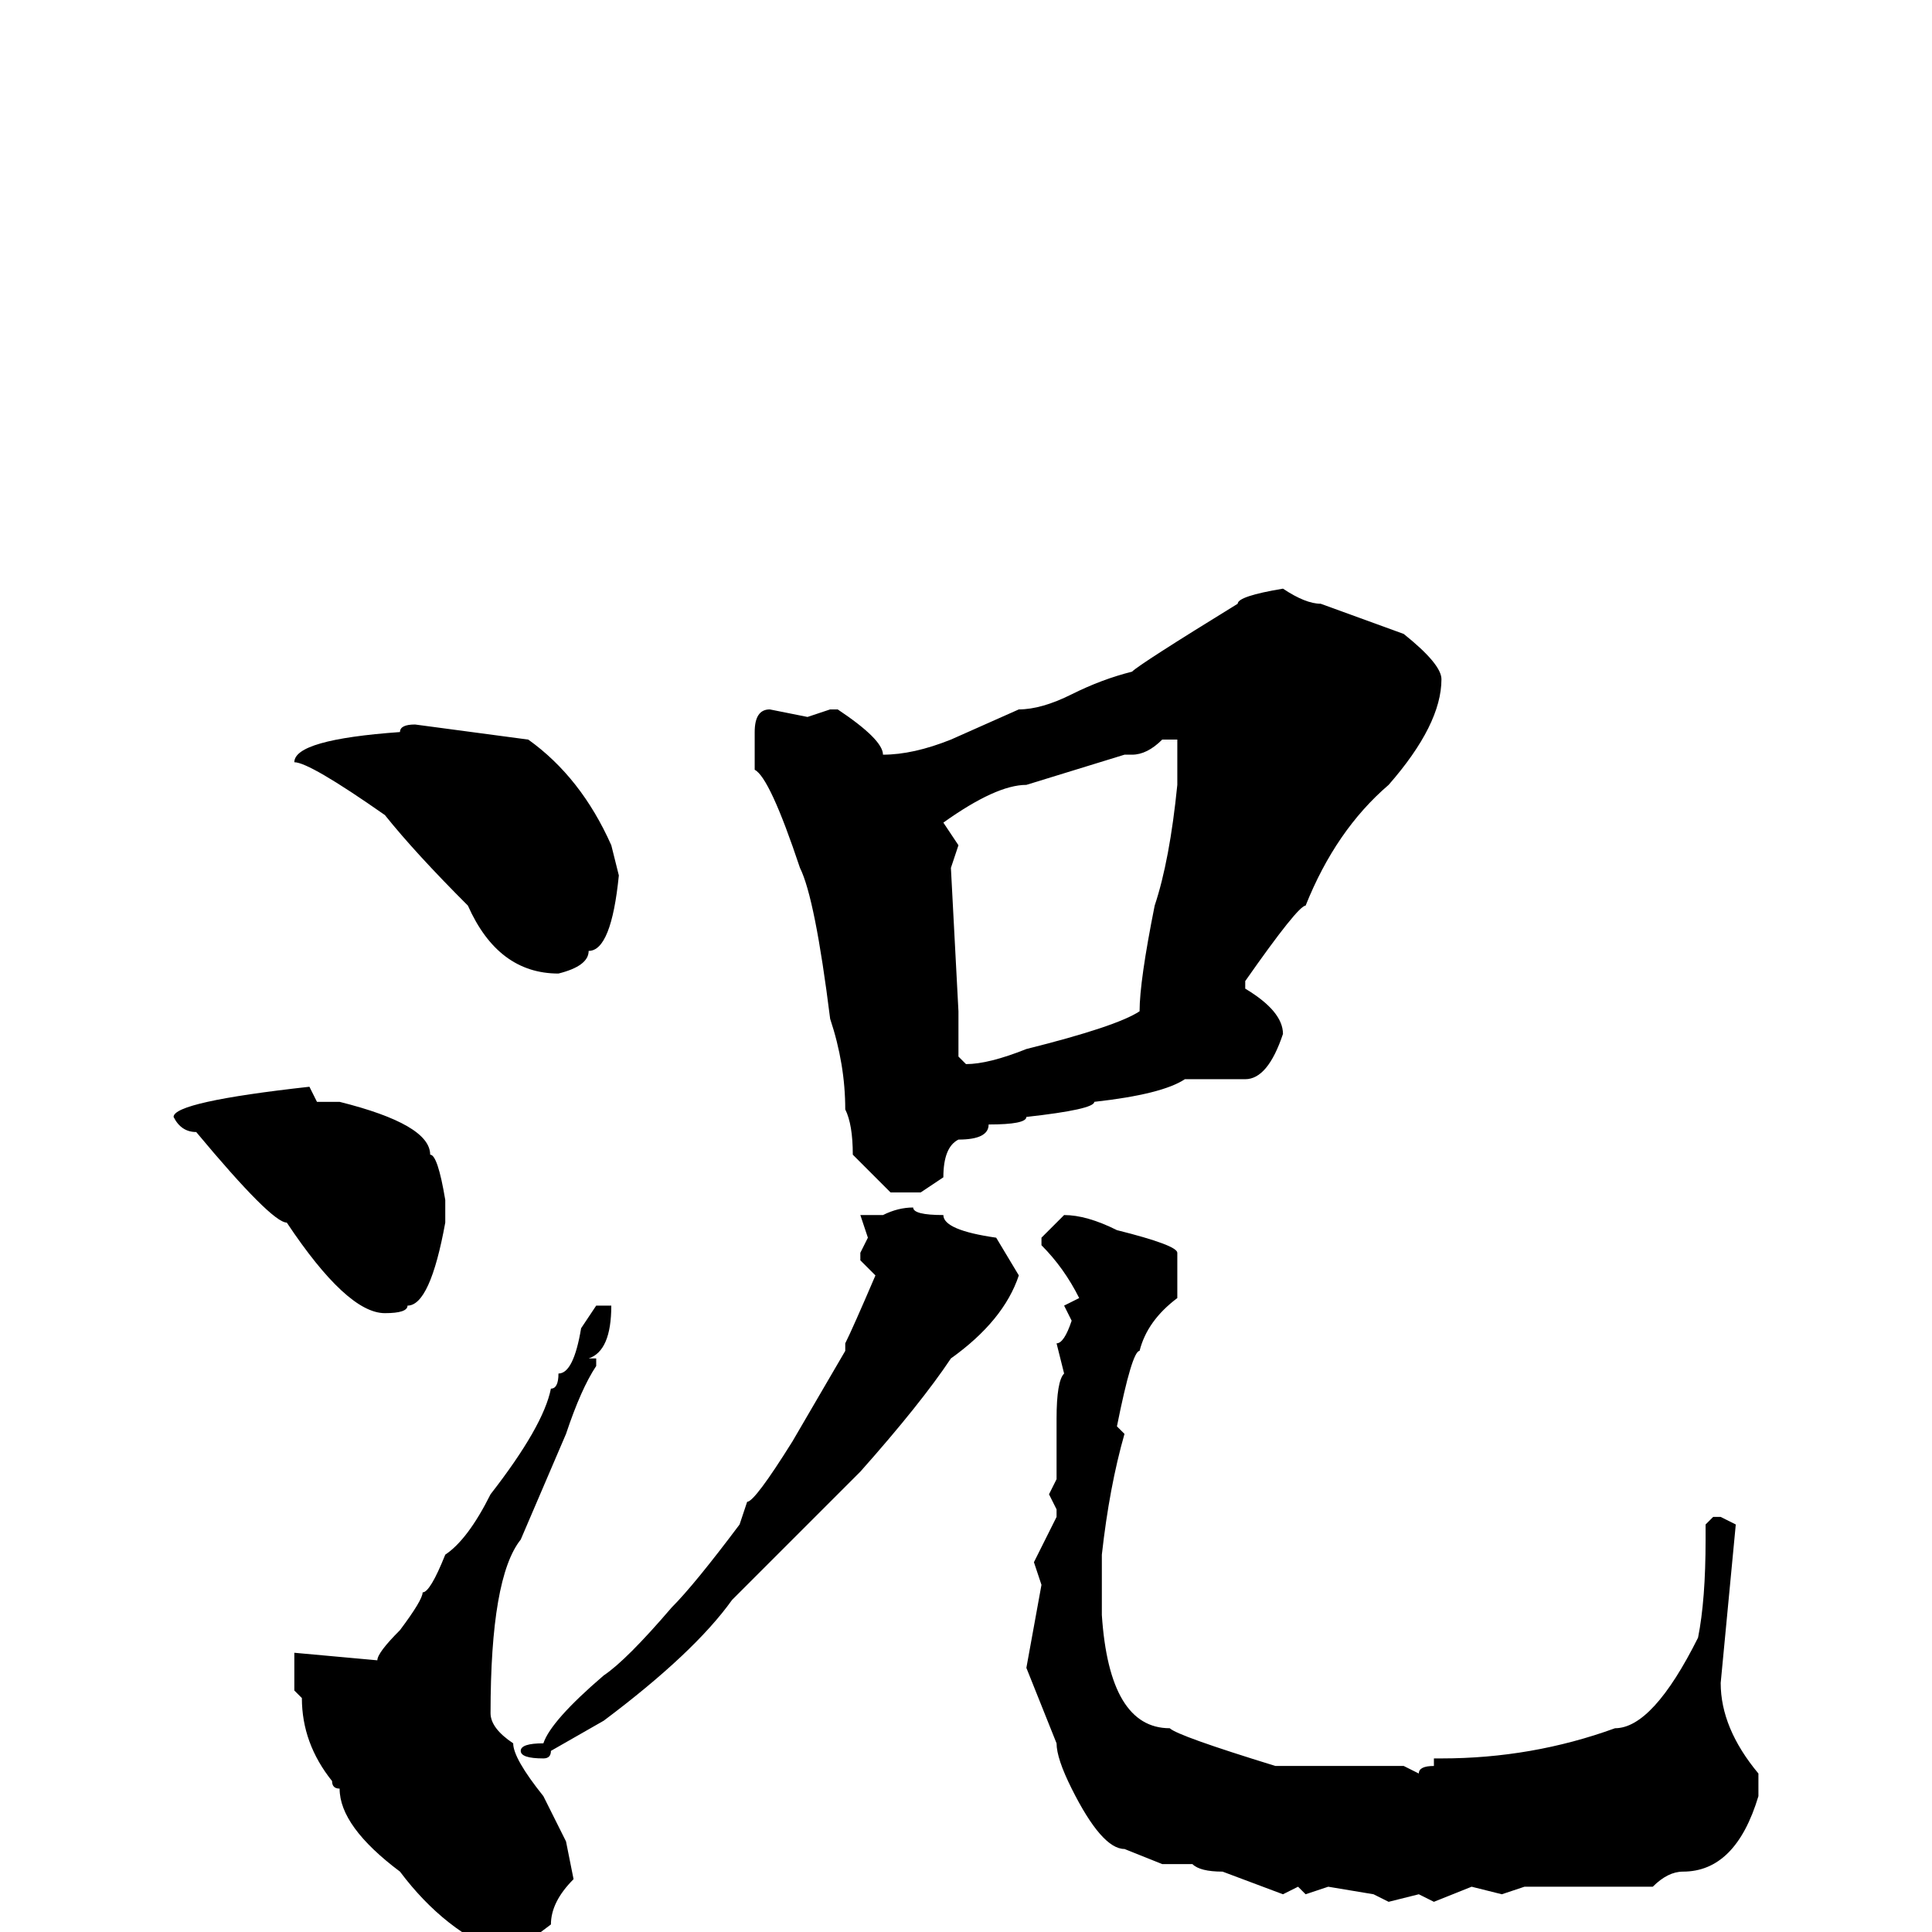 <svg xmlns="http://www.w3.org/2000/svg" viewBox="0 -256 256 256">
	<path fill="#000000" d="M170 -178Q173 -176 175 -176L186 -172Q191 -168 191 -166Q191 -160 184 -152Q177 -146 173 -136Q172 -136 165 -126V-125Q170 -122 170 -119Q168 -113 165 -113H159H157Q154 -111 145 -110Q145 -109 136 -108Q136 -107 131 -107Q131 -105 127 -105Q125 -104 125 -100L122 -98H118L113 -103Q113 -107 112 -109Q112 -115 110 -121Q108 -137 106 -141Q102 -153 100 -154V-157V-159Q100 -162 102 -162L107 -161L110 -162H111Q117 -158 117 -156Q121 -156 126 -158L135 -162Q138 -162 142 -164Q146 -166 150 -167Q151 -168 164 -176Q164 -177 170 -178ZM55 -160L70 -158Q77 -153 81 -144L82 -140Q81 -130 78 -130Q78 -128 74 -127Q66 -127 62 -136Q55 -143 51 -148Q41 -155 39 -155Q39 -158 53 -159Q53 -160 55 -160ZM150 -156H149L136 -152Q132 -152 125 -147L127 -144L126 -141L127 -122V-119V-117V-116L128 -115Q131 -115 136 -117Q148 -120 151 -122Q151 -126 153 -136Q155 -142 156 -152V-153V-158H154Q152 -156 150 -156ZM41 -112L42 -110H45Q57 -107 57 -103Q58 -103 59 -97V-95V-94Q57 -83 54 -83Q54 -82 51 -82Q46 -82 38 -94Q36 -94 26 -106Q24 -106 23 -108Q23 -110 41 -112ZM121 -96Q121 -95 125 -95Q125 -93 132 -92L135 -87Q133 -81 126 -76Q122 -70 114 -61L97 -44Q92 -37 80 -28L73 -24Q73 -23 72 -23Q69 -23 69 -24Q69 -25 72 -25Q73 -28 80 -34Q83 -36 89 -43Q92 -46 98 -54L99 -57Q100 -57 105 -65L112 -77V-78Q113 -80 116 -87L114 -89V-90L115 -92L114 -95H115H117Q119 -96 121 -96ZM141 -95Q144 -95 148 -93Q156 -91 156 -90V-84Q152 -81 151 -77Q150 -77 148 -67L149 -66Q147 -59 146 -50V-48V-42Q147 -27 155 -27Q156 -26 169 -22H186L188 -21Q188 -22 190 -22V-23H191Q203 -23 214 -27Q219 -27 225 -39Q226 -44 226 -52V-54L227 -55H228L230 -54L228 -33Q228 -27 233 -21V-18Q230 -8 223 -8Q221 -8 219 -6H217H208H207H204H203H202L199 -5L195 -6L190 -4L188 -5L184 -4L182 -5L176 -6L173 -5L172 -6L170 -5L162 -8Q159 -8 158 -9H154L149 -11Q146 -11 142 -19Q140 -23 140 -25L136 -35L138 -46L137 -49L140 -55V-56L139 -58L140 -60V-68Q140 -73 141 -74L140 -78Q141 -78 142 -81L141 -83L143 -84Q141 -88 138 -91V-92ZM80 -83H81Q81 -77 78 -76H79V-75Q77 -72 75 -66L69 -52Q65 -47 65 -29Q65 -27 68 -25Q68 -23 72 -18L75 -12L76 -7Q73 -4 73 -1L69 2L67 3Q59 0 53 -8Q45 -14 45 -19Q44 -19 44 -20Q40 -25 40 -31L39 -32V-36V-37L50 -36Q50 -37 53 -40Q56 -44 56 -45Q57 -45 59 -50Q62 -52 65 -58Q72 -67 73 -72Q74 -72 74 -74Q76 -74 77 -80L79 -83Z"/>
</svg>